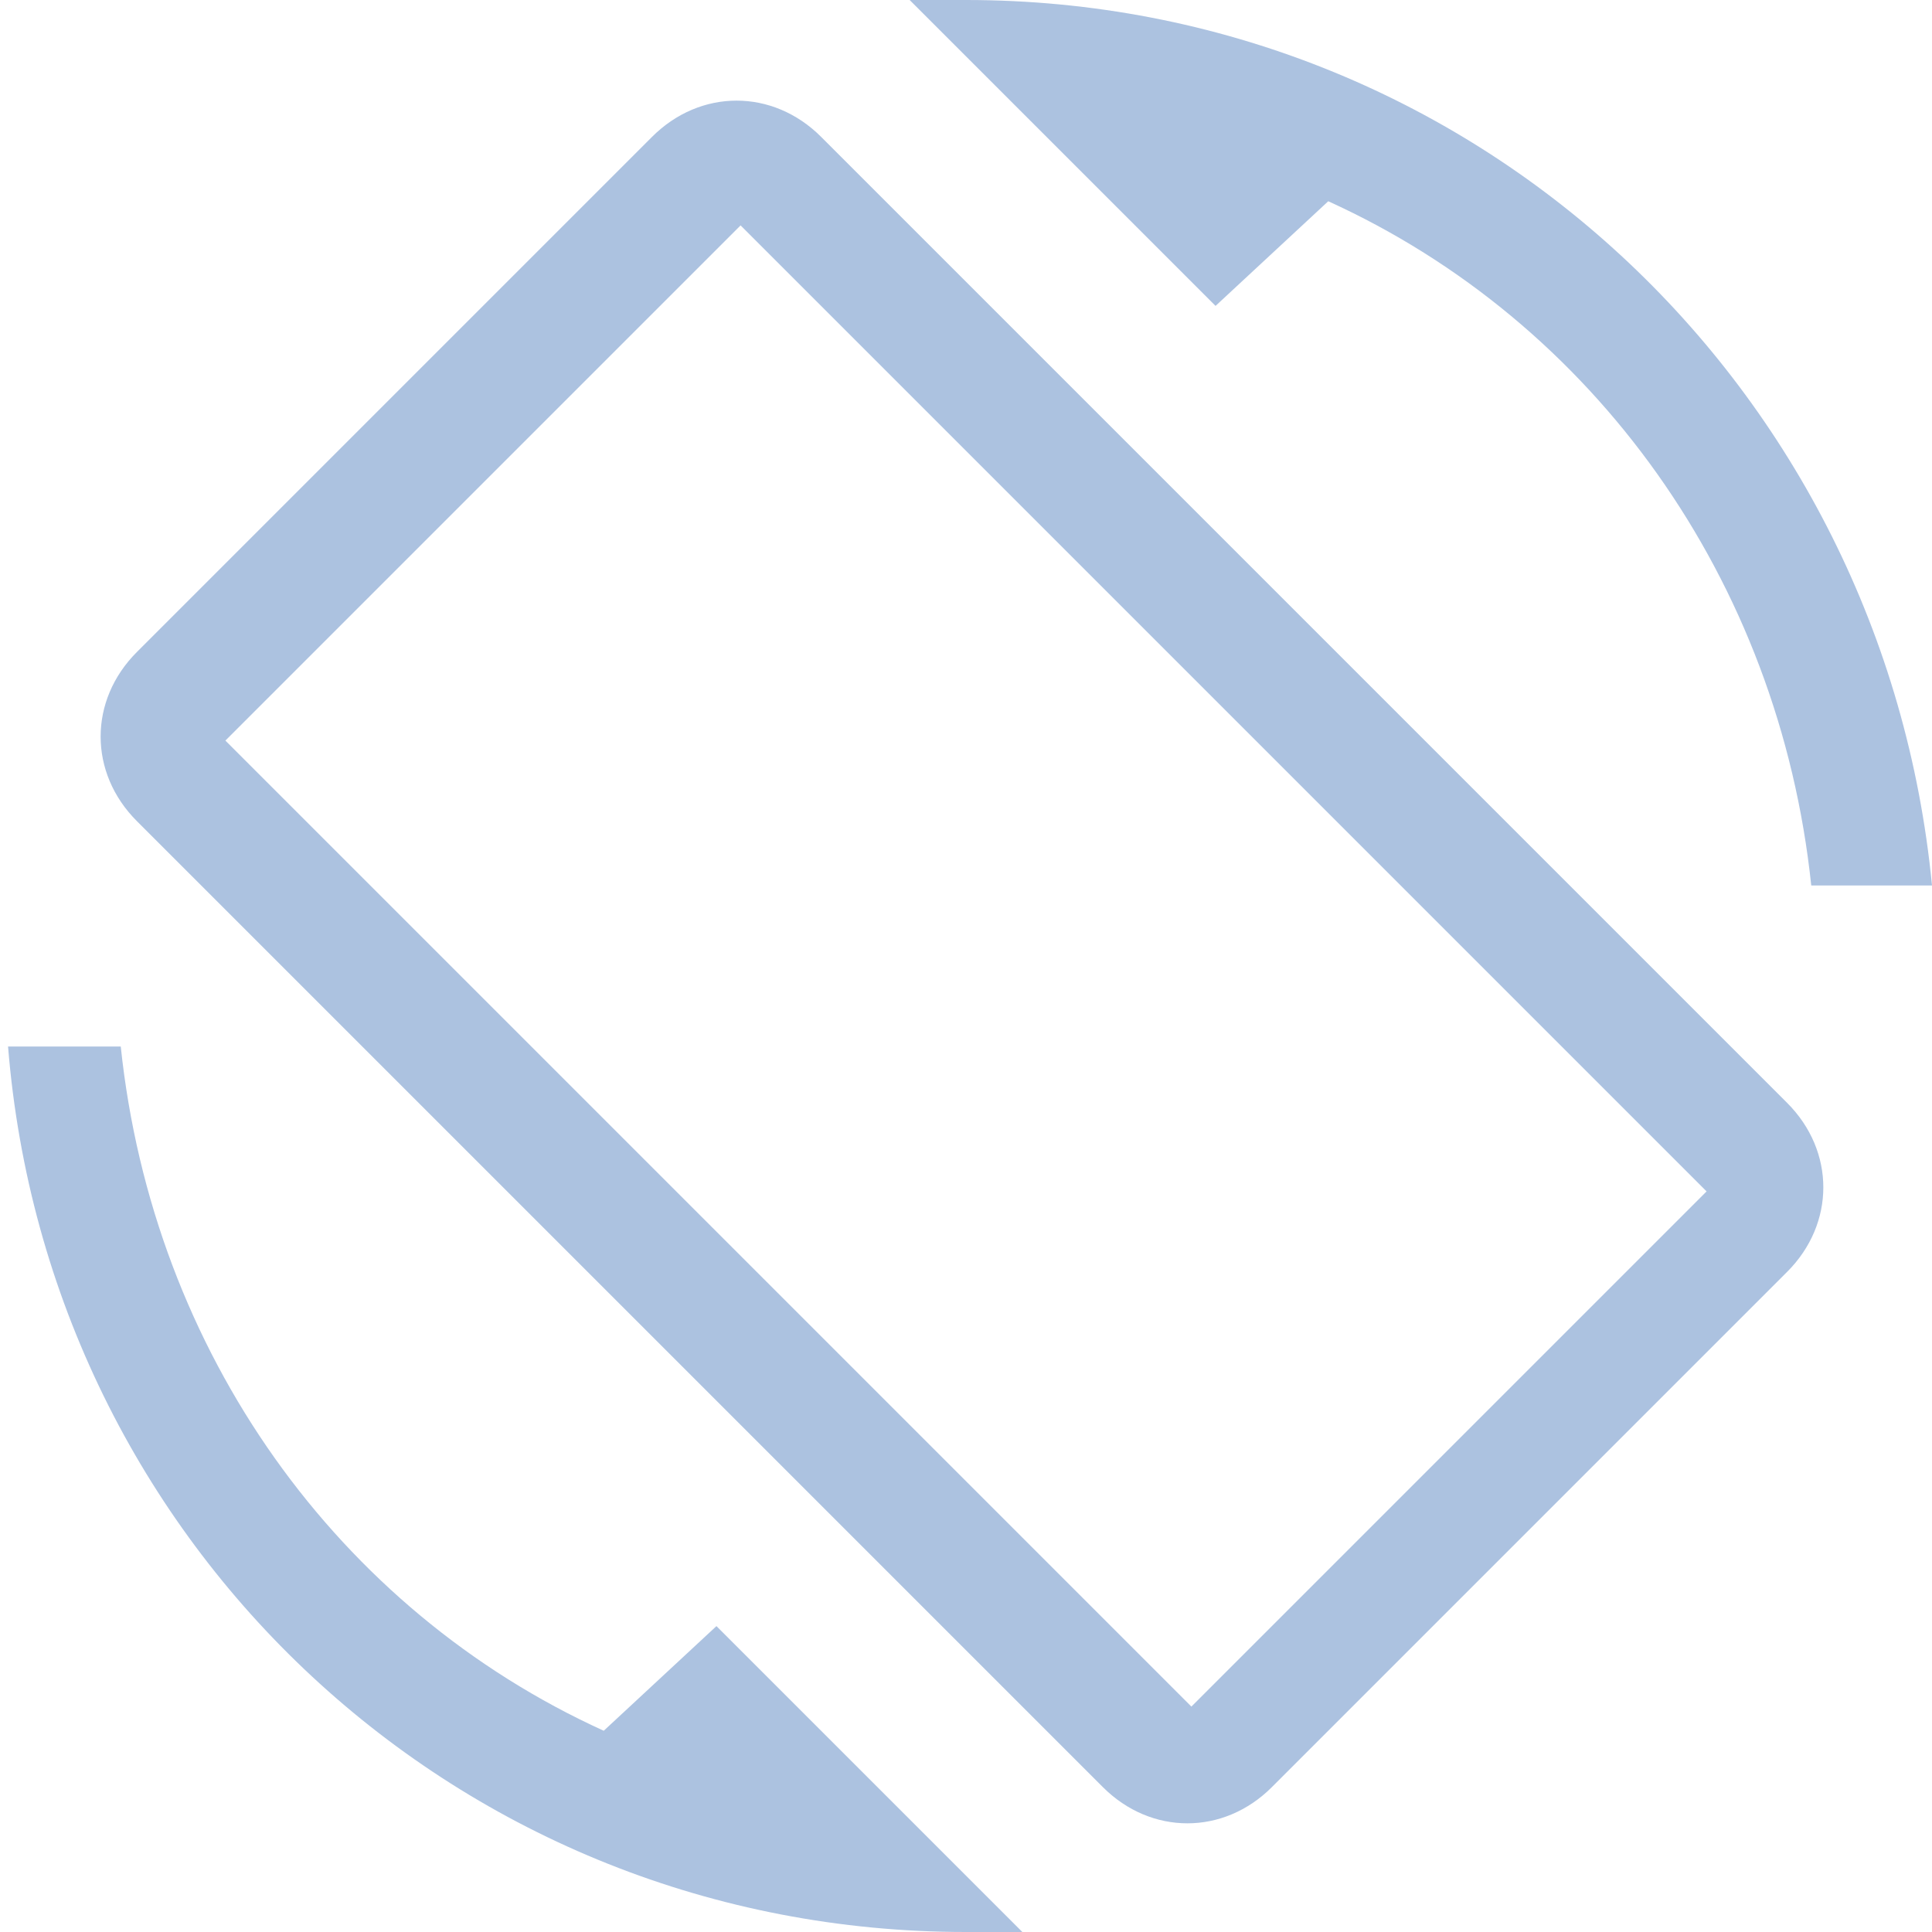 <?xml version="1.0" ?><svg height="24px" version="1.1" viewBox="0 0 24 24" width="24px" xmlns="http://www.w3.org/2000/svg" xmlns:sketch="http://www.bohemiancoding.com/sketch/ns" xmlns:xlink="http://www.w3.org/1999/xlink"><title/><desc/><defs/><g fill="none" fill-rule="evenodd" id="Page-1" stroke="none" stroke-width="1"><g fill="#ACC2E0" id="Icons-Device" transform="translate(-210, -124)"><g id="screen-rotation" transform="translate(210, 124)"><path d="M16.5,2.5 C19.8,4 22.1,7.2 22.5,11 L24,11 C23.4,4.8 18.3,0 12,0 L11.3,0 L15.1,3.8 L16.5,2.5 L16.5,2.5 Z M10.2,1.7 C9.6,1.1 8.7,1.1 8.1,1.7 L1.7,8.1 C1.1,8.7 1.1,9.6 1.7,10.2 L13.7,22.2 C14.3,22.8 15.2,22.8 15.8,22.2 L22.2,15.8 C22.8,15.2 22.8,14.3 22.2,13.7 L10.2,1.7 L10.2,1.7 Z M14.8,21.2 L2.8,9.2 L9.2,2.8 L21.2,14.8 L14.8,21.2 L14.8,21.2 Z M7.5,21.5 C4.2,20 1.9,16.8 1.5,13 L0.1,13 C0.6,19.2 5.7,24 12,24 L12.7,24 L8.9,20.2 L7.5,21.5 L7.5,21.5 Z" id="Shape"/></g></g></g></svg>